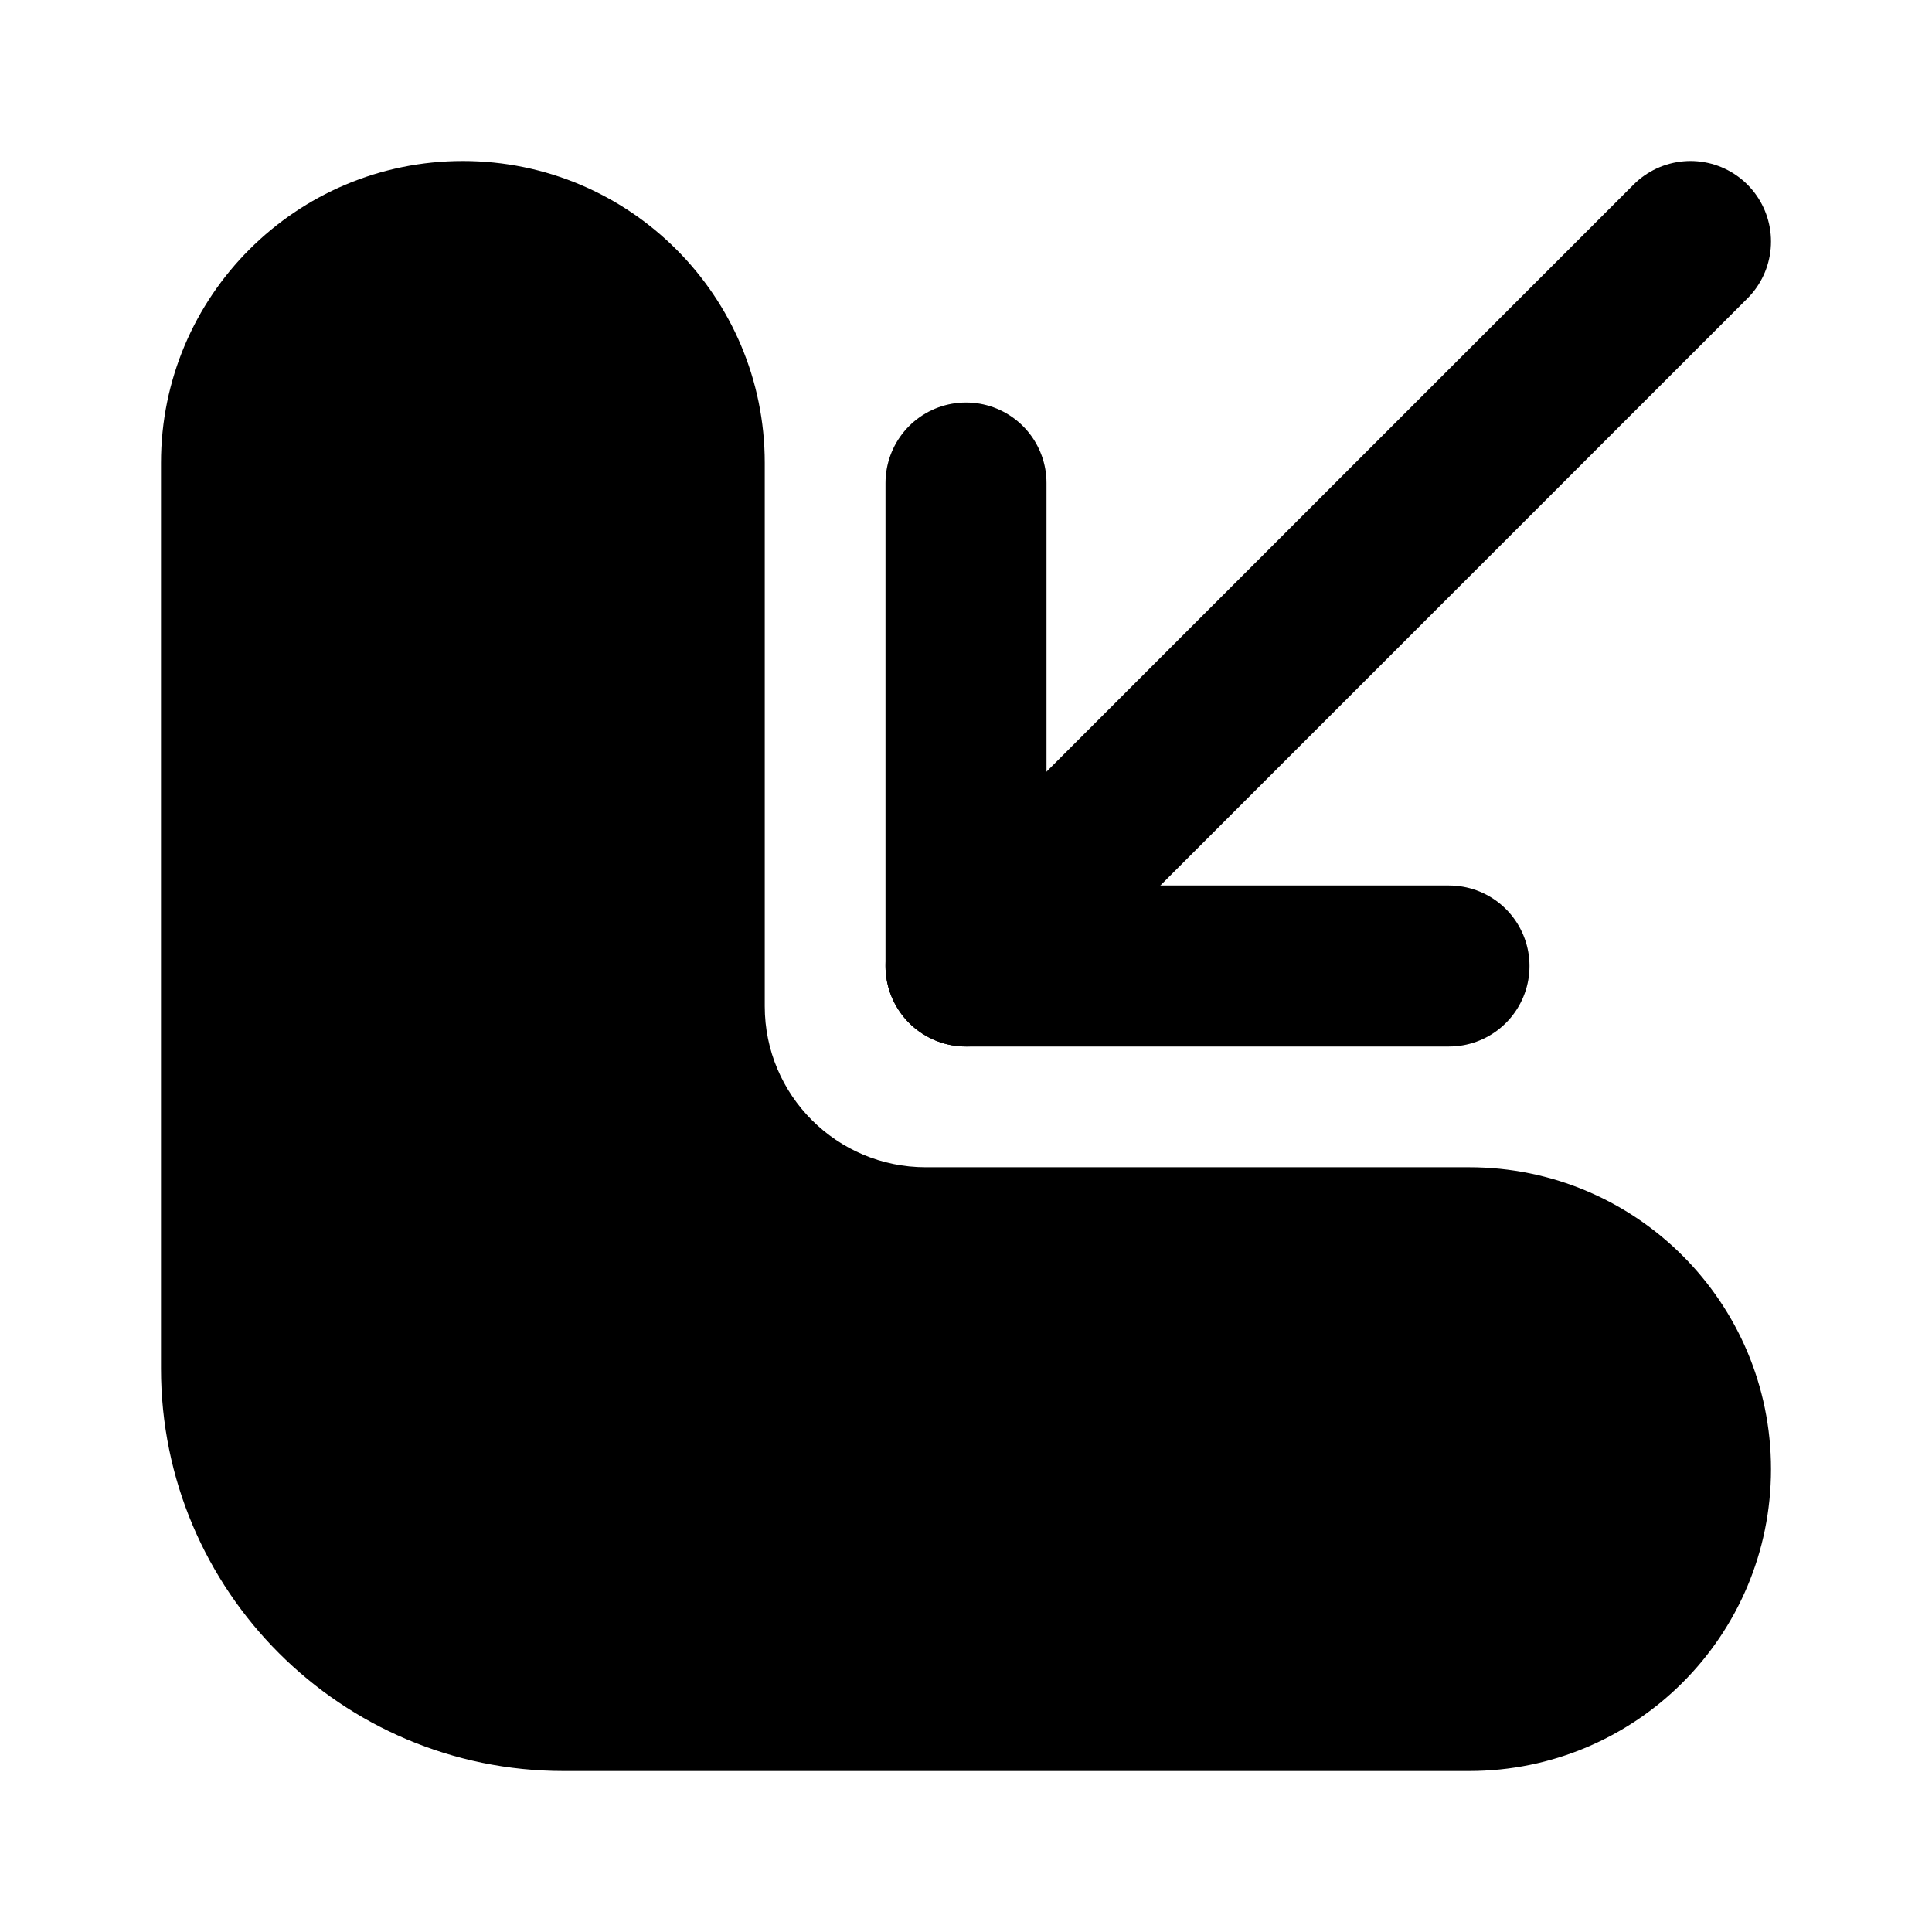 <svg width="24" height="24" viewBox="0 0 24 24" fill="none" xmlns="http://www.w3.org/2000/svg">
<path d="M7 22H18.25C20.321 22 22 20.321 22 18.25C22 16.179 20.321 14.5 18.25 14.5H11.5C10.395 14.5 9.5 13.605 9.5 12.5V5.75C9.5 3.679 7.821 2 5.75 2C3.679 2 2 3.679 2 5.75V17C2 19.761 4.239 22 7 22Z" fill="black"/>
<path d="M12 12L21 3" stroke="black" stroke-width="2" stroke-linecap="round" stroke-linejoin="round"/>
<path d="M12 6L12 12L18 12" stroke="black" stroke-width="2" stroke-linecap="round" stroke-linejoin="round"/>
</svg>
